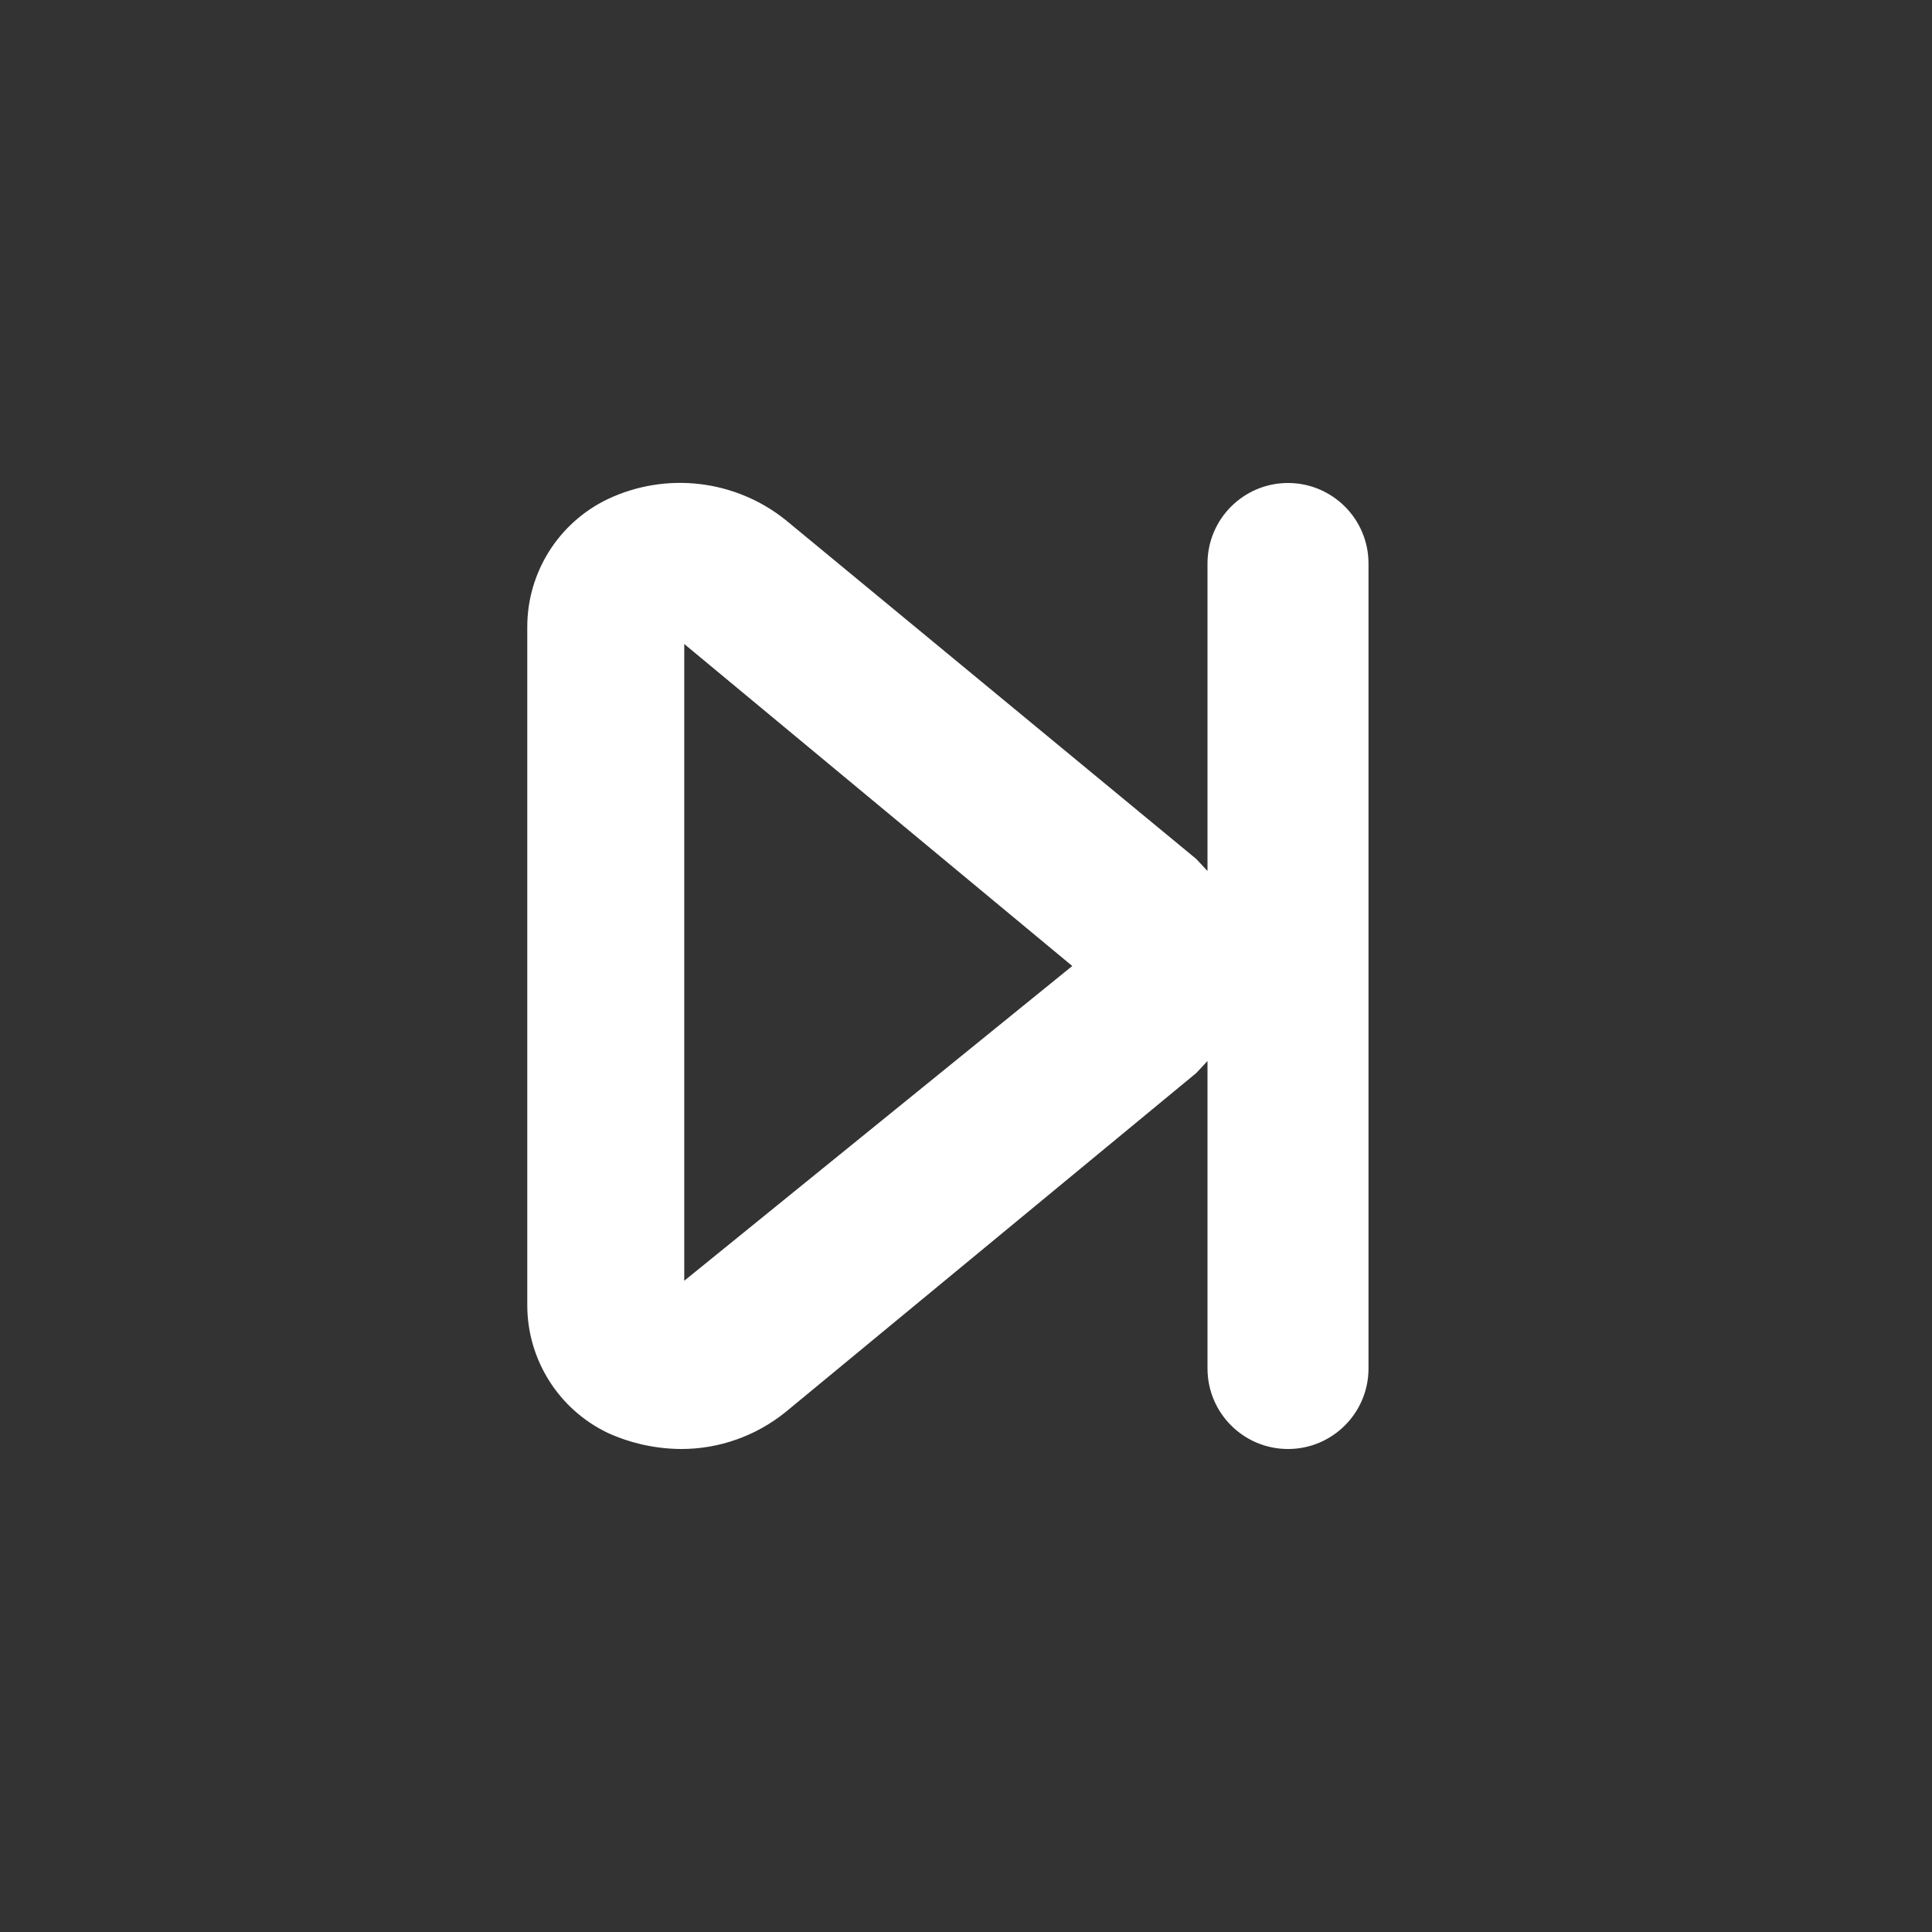 <?xml version="1.0" encoding="UTF-8"?>
<svg version="1.1" viewBox="0 0 24 24" xmlns="http://www.w3.org/2000/svg" xmlns:xlink="http://www.w3.org/1999/xlink">
    <rect x="0" y="0" width="24" height="24" fill="#333333" stroke="none"/>
    <!--Generated by IJSVG (https://github.com/iconjar/IJSVG)-->
    <g fill="#FFF">
        <path opacity="0" d="M0,0h24v24h-24Z"></path>
        <path d="M16,6h-4.37114e-08c-0.552,2.41411e-08 -1,0.448 -1,1c0,0 0,0 0,0v3.82l-0.14,-0.15l-5.1,-4.21l6.73056e-08,5.3928e-08c-0.626,-0.502 -1.484,-0.603 -2.21,-0.26l4.78403e-08,-2.29037e-08c-0.612,0.293 -1.001,0.912 -1,1.59v8.42l-6.16689e-08,4.29535e-05c-0.001,0.678 0.388,1.297 1,1.59l7.40127e-09,3.36572e-09c0.286,0.13 0.596,0.198 0.91,0.2l1.18971e-07,1.42187e-10c0.473,0.001 0.932,-0.162 1.3,-0.46l5.1,-4.21l0.14,-0.15v3.82l8.88178e-15,1.08849e-07c8.33927e-08,0.552 0.448,1 1,1c0.552,-8.33927e-08 1,-0.448 1,-1v-10v0c0,-0.552 -0.448,-1 -1,-1Zm-7.5,9.91v-7.91l4.82,4Z"></path>
    </g>
</svg>